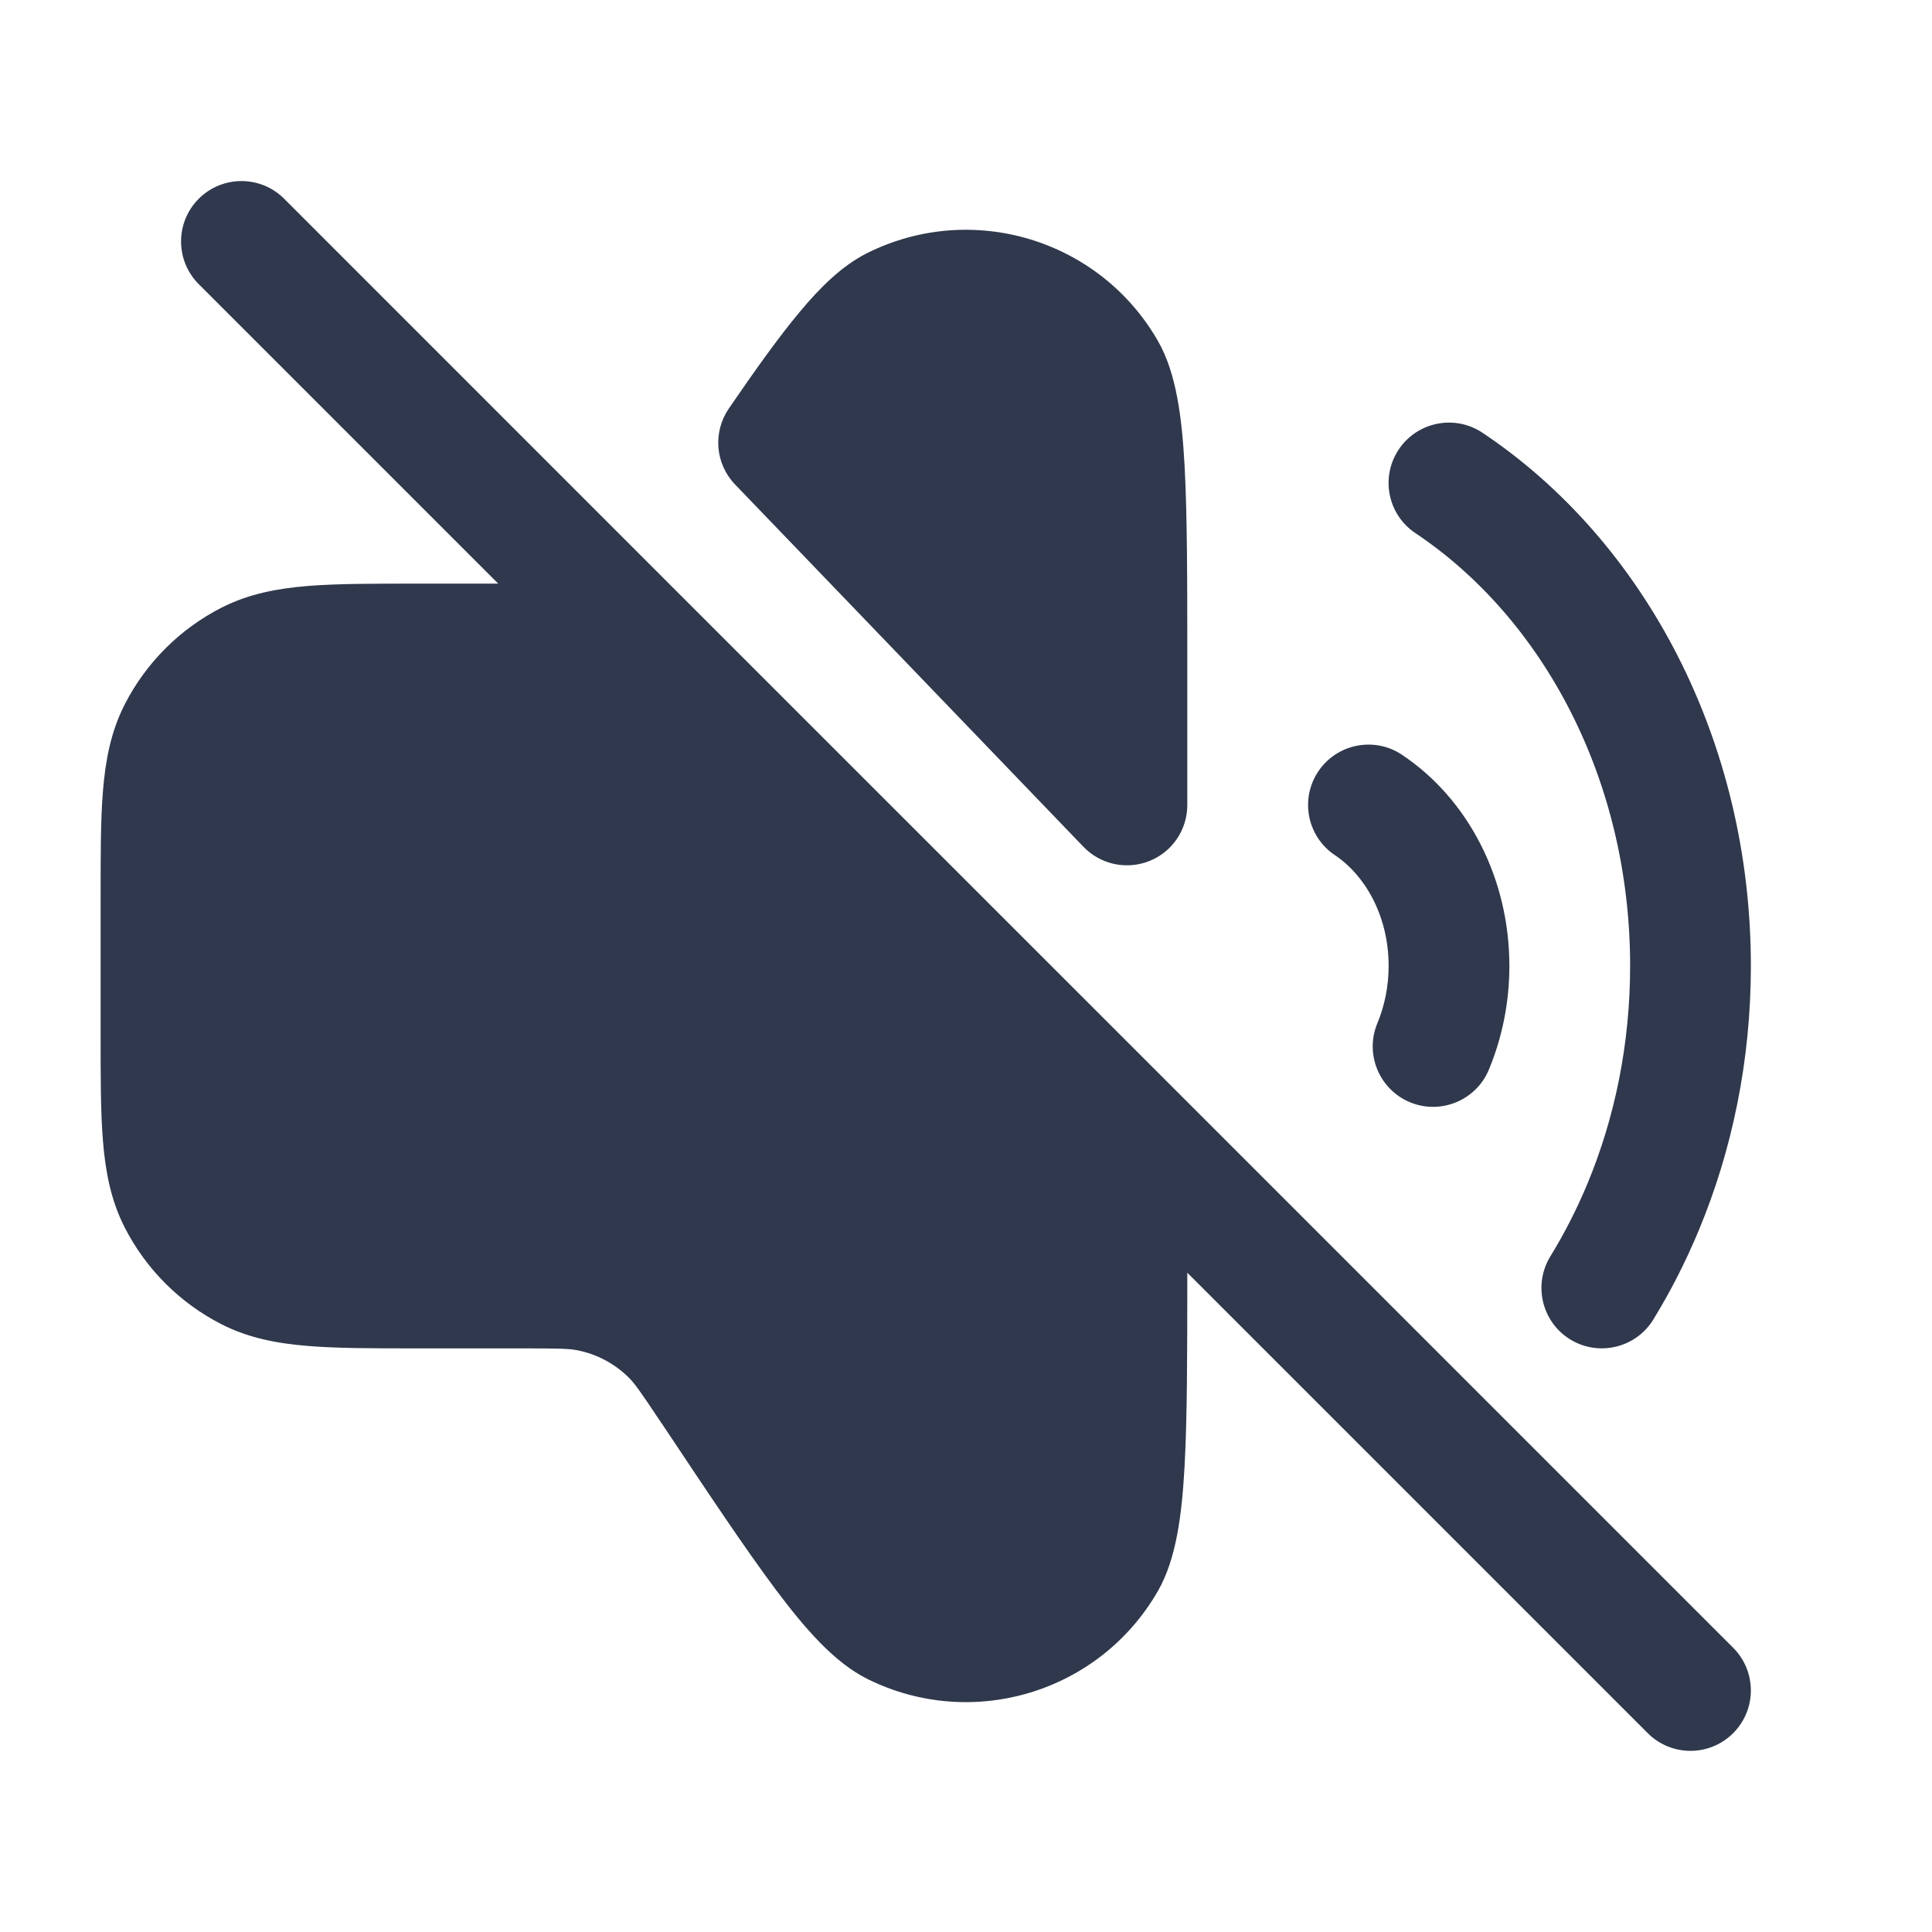 <svg width="24" height="24" viewBox="0 0 24 24" fill="none" xmlns="http://www.w3.org/2000/svg">
<path fill-rule="evenodd" clip-rule="evenodd" d="M3.53 2.469C3.237 2.176 2.762 2.176 2.469 2.469C2.176 2.762 2.176 3.237 2.469 3.53L6.189 7.25L6 7.25L5.998 7.25L5.996 7.25L5.995 7.25L5.993 7.25L5.991 7.25L5.99 7.25L5.988 7.25L5.986 7.25L5.985 7.25L5.983 7.25L5.981 7.25L5.98 7.25L5.978 7.25L5.976 7.25L5.975 7.25L5.973 7.25L5.972 7.25L5.97 7.25L5.968 7.25L5.967 7.25L5.965 7.25L5.963 7.25L5.962 7.25L5.96 7.25L5.958 7.25L5.957 7.25L5.955 7.25L5.954 7.25L5.952 7.25L5.95 7.25L5.949 7.25L5.947 7.25L5.945 7.25L5.944 7.25L5.942 7.25L5.94 7.25L5.939 7.25L5.937 7.25L5.936 7.25L5.934 7.25L5.932 7.25L5.931 7.25L5.929 7.25L5.927 7.25L5.926 7.25L5.924 7.25L5.922 7.25L5.921 7.25L5.919 7.25L5.918 7.25L5.916 7.25L5.914 7.25L5.913 7.25L5.911 7.25L5.909 7.25L5.908 7.25L5.906 7.25L5.905 7.25L5.903 7.25L5.901 7.25L5.9 7.25L5.898 7.25L5.896 7.25L5.895 7.25L5.893 7.25L5.892 7.25L5.89 7.25L5.888 7.25L5.887 7.25L5.885 7.25L5.883 7.25L5.882 7.25L5.88 7.25L5.879 7.25L5.877 7.25L5.875 7.25L5.874 7.25L5.872 7.25L5.87 7.25L5.869 7.25L5.867 7.25L5.866 7.25L5.864 7.25L5.862 7.25L5.861 7.25L5.859 7.25L5.857 7.25L5.856 7.25L5.854 7.25L5.853 7.25L5.851 7.25L5.849 7.25L5.848 7.25L5.846 7.25L5.845 7.25L5.843 7.25L5.841 7.25L5.84 7.25L5.838 7.25L5.836 7.25L5.835 7.25L5.833 7.25L5.832 7.25L5.83 7.25L5.828 7.25L5.827 7.25L5.825 7.25L5.824 7.25L5.822 7.25L5.82 7.25L5.819 7.25L5.817 7.25L5.815 7.25L5.814 7.25L5.812 7.25L5.811 7.25L5.809 7.25L5.807 7.25L5.806 7.25L5.804 7.25L5.803 7.25L5.801 7.25L5.799 7.25L5.798 7.25L5.796 7.25L5.795 7.25L5.793 7.25L5.791 7.25L5.79 7.25L5.788 7.25L5.787 7.25L5.785 7.25L5.783 7.25L5.782 7.25L5.78 7.25L5.779 7.25L5.777 7.25L5.775 7.25L5.774 7.25L5.772 7.25L5.771 7.25L5.769 7.25L5.767 7.25L5.766 7.25L5.764 7.25L5.763 7.25L5.761 7.25L5.759 7.25L5.758 7.25L5.756 7.25L5.755 7.25L5.753 7.25L5.751 7.25L5.75 7.25L5.748 7.25L5.747 7.25L5.745 7.25L5.743 7.25L5.742 7.25L5.74 7.25L5.739 7.25L5.737 7.25L5.735 7.25L5.734 7.25L5.732 7.25L5.731 7.25L5.729 7.25L5.727 7.25L5.726 7.25L5.724 7.25L5.723 7.25L5.721 7.25L5.719 7.25L5.718 7.25L5.716 7.25L5.715 7.25L5.713 7.25L5.711 7.25L5.71 7.25L5.708 7.25L5.707 7.25L5.705 7.25L5.704 7.25L5.702 7.25L5.7 7.25L5.699 7.25L5.697 7.25L5.696 7.25L5.694 7.25L5.692 7.25L5.691 7.25L5.689 7.25L5.688 7.25L5.686 7.25L5.684 7.25L5.683 7.25L5.681 7.25L5.68 7.25L5.678 7.25L5.677 7.25L5.675 7.25L5.673 7.25L5.672 7.25L5.67 7.25L5.669 7.25L5.667 7.25L5.666 7.25L5.664 7.25L5.662 7.25L5.661 7.25L5.659 7.25L5.658 7.25L5.656 7.25L5.654 7.25L5.653 7.25L5.651 7.25L5.65 7.25L5.648 7.25L5.647 7.25L5.645 7.25L5.643 7.25L5.642 7.25L5.64 7.25L5.639 7.25L5.637 7.25L5.636 7.25L5.634 7.25L5.632 7.25L5.631 7.25L5.629 7.25L5.628 7.25L5.626 7.25L5.625 7.25L5.623 7.25L5.621 7.25L5.62 7.25L5.618 7.25L5.617 7.25L5.615 7.25L5.614 7.25L5.612 7.25L5.61 7.25L5.609 7.25L5.607 7.25L5.606 7.25L5.604 7.25L5.603 7.25L5.601 7.25L5.599 7.25L5.598 7.25L5.596 7.25L5.595 7.25L5.593 7.25L5.592 7.25L5.59 7.25L5.588 7.25L5.587 7.25L5.585 7.25L5.584 7.25L5.582 7.25L5.581 7.25L5.579 7.25L5.578 7.25L5.576 7.25L5.574 7.25L5.573 7.25L5.571 7.25L5.57 7.25L5.568 7.25L5.567 7.25L5.565 7.25L5.563 7.25L5.562 7.25L5.56 7.25L5.559 7.25L5.557 7.25L5.556 7.25L5.554 7.25L5.553 7.25L5.551 7.25L5.549 7.25L5.548 7.25L5.546 7.25L5.545 7.25L5.543 7.25L5.542 7.25L5.54 7.25L5.539 7.25L5.537 7.25L5.535 7.25L5.534 7.25L5.532 7.25L5.531 7.25L5.529 7.25L5.528 7.25L5.526 7.25L5.525 7.25L5.523 7.25L5.521 7.25L5.52 7.25L5.518 7.25L5.517 7.25L5.515 7.25L5.514 7.25L5.512 7.25L5.511 7.25L5.509 7.25L5.508 7.25L5.506 7.25L5.504 7.25L5.503 7.25L5.501 7.25L5.5 7.25L5.498 7.25L5.497 7.25L5.495 7.25L5.494 7.25L5.492 7.25L5.491 7.25L5.489 7.25L5.487 7.25L5.486 7.25L5.484 7.25L5.483 7.25L5.481 7.25L5.48 7.25L5.478 7.25L5.477 7.25L5.475 7.25L5.474 7.25L5.472 7.25L5.471 7.25L5.469 7.25L5.467 7.25L5.466 7.25L5.464 7.25L5.463 7.25L5.461 7.25L5.46 7.25L5.458 7.25L5.457 7.25L5.455 7.25L5.454 7.25L5.452 7.25L5.451 7.25L5.449 7.25L5.447 7.25L5.446 7.25L5.444 7.25L5.443 7.25L5.441 7.25L5.44 7.25L5.438 7.25L5.437 7.25L5.435 7.25L5.434 7.25L5.432 7.25L5.431 7.25L5.429 7.25L5.428 7.25L5.426 7.25L5.424 7.25L5.423 7.25L5.421 7.25L5.42 7.25L5.418 7.25L5.417 7.25L5.415 7.25L5.414 7.25L5.412 7.25L5.411 7.25L5.409 7.25L5.408 7.25L5.406 7.25L5.405 7.25L5.403 7.25L5.402 7.25L5.4 7.25L5.399 7.25L5.397 7.25L5.395 7.25L5.394 7.25L5.392 7.25L5.391 7.25L5.389 7.25L5.388 7.25L5.386 7.25L5.385 7.25L5.383 7.25L5.382 7.25L5.38 7.25L5.379 7.25L5.377 7.25L5.376 7.25L5.374 7.25L5.373 7.25L5.371 7.25L5.37 7.25L5.368 7.25L5.367 7.25L5.365 7.25L5.364 7.25L5.362 7.25L5.36 7.25L5.359 7.25L5.357 7.25L5.356 7.25L5.354 7.25L5.353 7.25L5.351 7.25L5.35 7.25L5.348 7.25L5.347 7.25L5.345 7.25L5.344 7.25L5.342 7.25L5.341 7.25L5.339 7.25L5.338 7.25L5.336 7.25L5.335 7.25L5.333 7.25L5.332 7.25L5.33 7.25L5.329 7.25L5.327 7.25L5.326 7.25L5.324 7.25L5.323 7.25L5.321 7.25L5.32 7.25L5.318 7.25L5.317 7.25L5.315 7.25L5.314 7.25L5.312 7.25L5.311 7.25L5.309 7.25L5.308 7.25L5.306 7.25L5.305 7.25L5.303 7.25L5.302 7.25L5.3 7.25L5.299 7.25L5.297 7.25L5.296 7.25L5.294 7.25L5.293 7.25L5.291 7.25L5.29 7.25L5.288 7.25L5.287 7.25L5.285 7.25L5.284 7.25L5.282 7.25L5.281 7.25L5.279 7.25L5.278 7.25L5.276 7.25L5.275 7.25L5.273 7.25L5.272 7.25L5.27 7.25L5.269 7.25L5.267 7.25L5.266 7.25L5.264 7.25L5.263 7.25L5.261 7.25L5.26 7.25L5.258 7.25L5.257 7.25L5.255 7.25L5.254 7.25L5.252 7.25L5.251 7.25L5.249 7.25L5.248 7.25L5.246 7.25L5.245 7.25L5.243 7.25L5.242 7.25L5.24 7.25L5.239 7.25L5.237 7.25L5.236 7.25L5.234 7.25L5.233 7.25L5.231 7.25L5.23 7.25L5.228 7.25L5.227 7.25L5.225 7.25L5.224 7.25L5.222 7.25L5.221 7.25L5.219 7.25L5.218 7.25L5.216 7.25L5.215 7.25L5.213 7.25L5.212 7.25L5.21 7.25L5.209 7.25L5.208 7.25L5.206 7.25L5.205 7.25L5.203 7.25L5.202 7.25L5.2 7.25L5.199 7.25L5.168 7.25C4.634 7.25 4.189 7.25 3.825 7.279C3.445 7.31 3.088 7.377 2.751 7.549C2.234 7.813 1.813 8.234 1.549 8.751C1.377 9.088 1.31 9.445 1.279 9.825C1.249 10.189 1.25 10.635 1.25 11.169L1.25 11.2L1.25 12.8L1.25 12.83C1.25 13.364 1.249 13.81 1.279 14.174C1.31 14.554 1.377 14.911 1.549 15.248C1.813 15.765 2.234 16.186 2.751 16.45C3.088 16.622 3.445 16.689 3.825 16.72C4.189 16.75 4.635 16.75 5.169 16.75L5.169 16.75L5.2 16.75L6.491 16.75C6.949 16.75 7.073 16.753 7.179 16.775C7.418 16.823 7.637 16.941 7.81 17.112C7.887 17.189 7.958 17.29 8.212 17.671L8.227 17.692C8.813 18.572 9.271 19.259 9.643 19.755C9.995 20.223 10.359 20.65 10.778 20.858C12.079 21.503 13.658 21.025 14.383 19.766C14.616 19.361 14.682 18.804 14.715 18.219C14.748 17.619 14.749 16.823 14.749 15.81L20.469 21.53C20.762 21.823 21.237 21.823 21.53 21.53C21.823 21.237 21.823 20.762 21.53 20.469L14.53 13.469L8.33 7.27L3.53 2.469ZM14.383 4.233C13.658 2.974 12.079 2.496 10.778 3.141C10.456 3.301 10.182 3.578 9.936 3.873C9.679 4.18 9.39 4.584 9.053 5.076C8.853 5.37 8.885 5.763 9.132 6.019L13.459 10.519C13.671 10.74 13.996 10.809 14.28 10.695C14.564 10.581 14.749 10.306 14.749 10L14.749 8.308L14.749 8.282C14.749 7.225 14.749 6.399 14.715 5.78C14.682 5.195 14.616 4.638 14.383 4.233ZM18.416 5.376C18.072 5.146 17.606 5.239 17.376 5.583C17.146 5.927 17.238 6.393 17.583 6.623C19.151 7.67 20.25 9.664 20.25 11.999C20.25 12.976 20.057 13.895 19.717 14.711C19.585 15.026 19.432 15.326 19.259 15.607C19.043 15.96 19.153 16.422 19.506 16.639C19.859 16.855 20.321 16.745 20.538 16.392C20.752 16.043 20.94 15.674 21.101 15.288C21.518 14.289 21.75 13.173 21.75 11.999C21.75 9.207 20.435 6.724 18.416 5.376ZM17.416 9.376C17.072 9.146 16.606 9.239 16.376 9.583C16.146 9.927 16.238 10.393 16.583 10.623C16.955 10.872 17.25 11.374 17.25 11.999C17.25 12.259 17.198 12.5 17.11 12.711C16.951 13.093 17.132 13.532 17.514 13.692C17.896 13.851 18.336 13.67 18.495 13.288C18.659 12.894 18.75 12.457 18.75 11.999C18.75 10.916 18.24 9.926 17.416 9.376Z" fill="#2F384C"/>
</svg>
